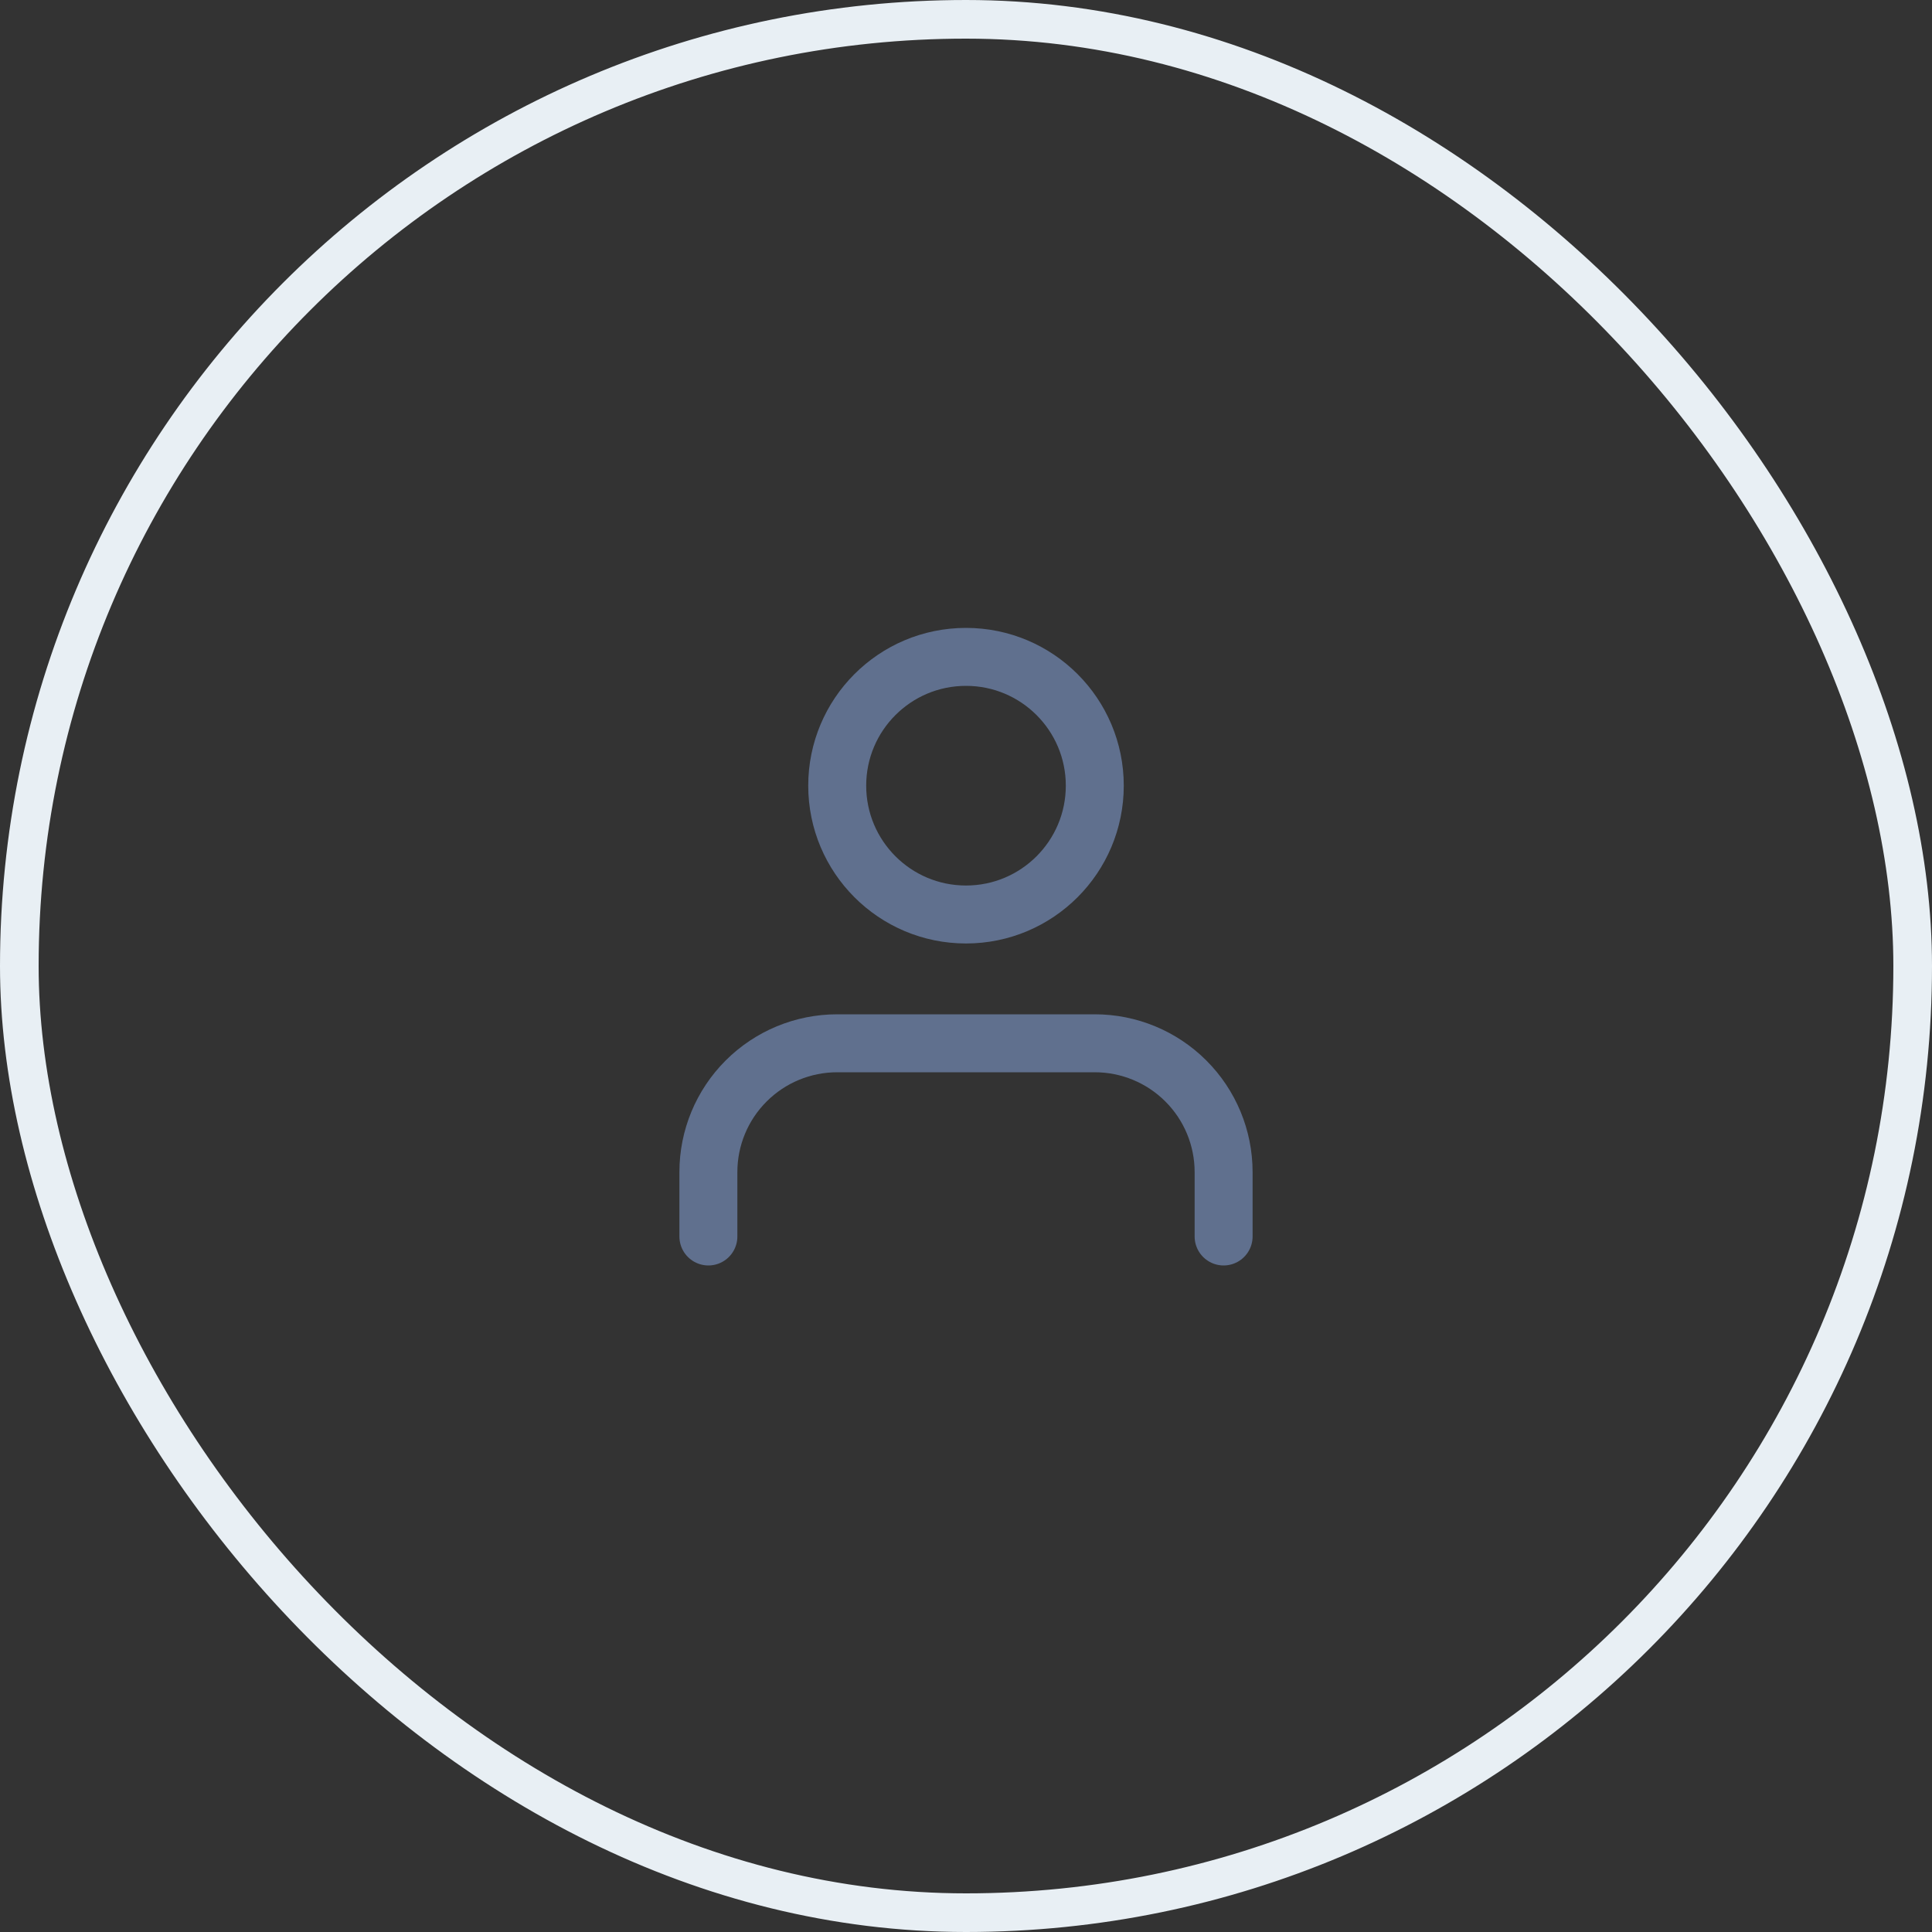 <svg width="50" height="50" viewBox="0 0 50 50" fill="none" xmlns="http://www.w3.org/2000/svg">
<rect x="0" y="0" width="50" height="50" fill="#333333" stroke="none"/>
<rect x="0.5" y="0.5" width="49" height="49" rx="24.5" stroke="#E8EFF4"/>
<path d="M31.667 32V30.333C31.667 29.449 31.316 28.601 30.69 27.976C30.065 27.351 29.217 27 28.333 27H21.667C20.783 27 19.935 27.351 19.31 27.976C18.684 28.601 18.333 29.449 18.333 30.333V32" stroke="#60708E" stroke-width="1.5" stroke-linecap="round" stroke-linejoin="round"/>
<path d="M25 23.667C26.841 23.667 28.333 22.174 28.333 20.333C28.333 18.492 26.841 17 25 17C23.159 17 21.667 18.492 21.667 20.333C21.667 22.174 23.159 23.667 25 23.667Z" stroke="#60708E" stroke-width="1.5" stroke-linecap="round" stroke-linejoin="round"/>
</svg>

